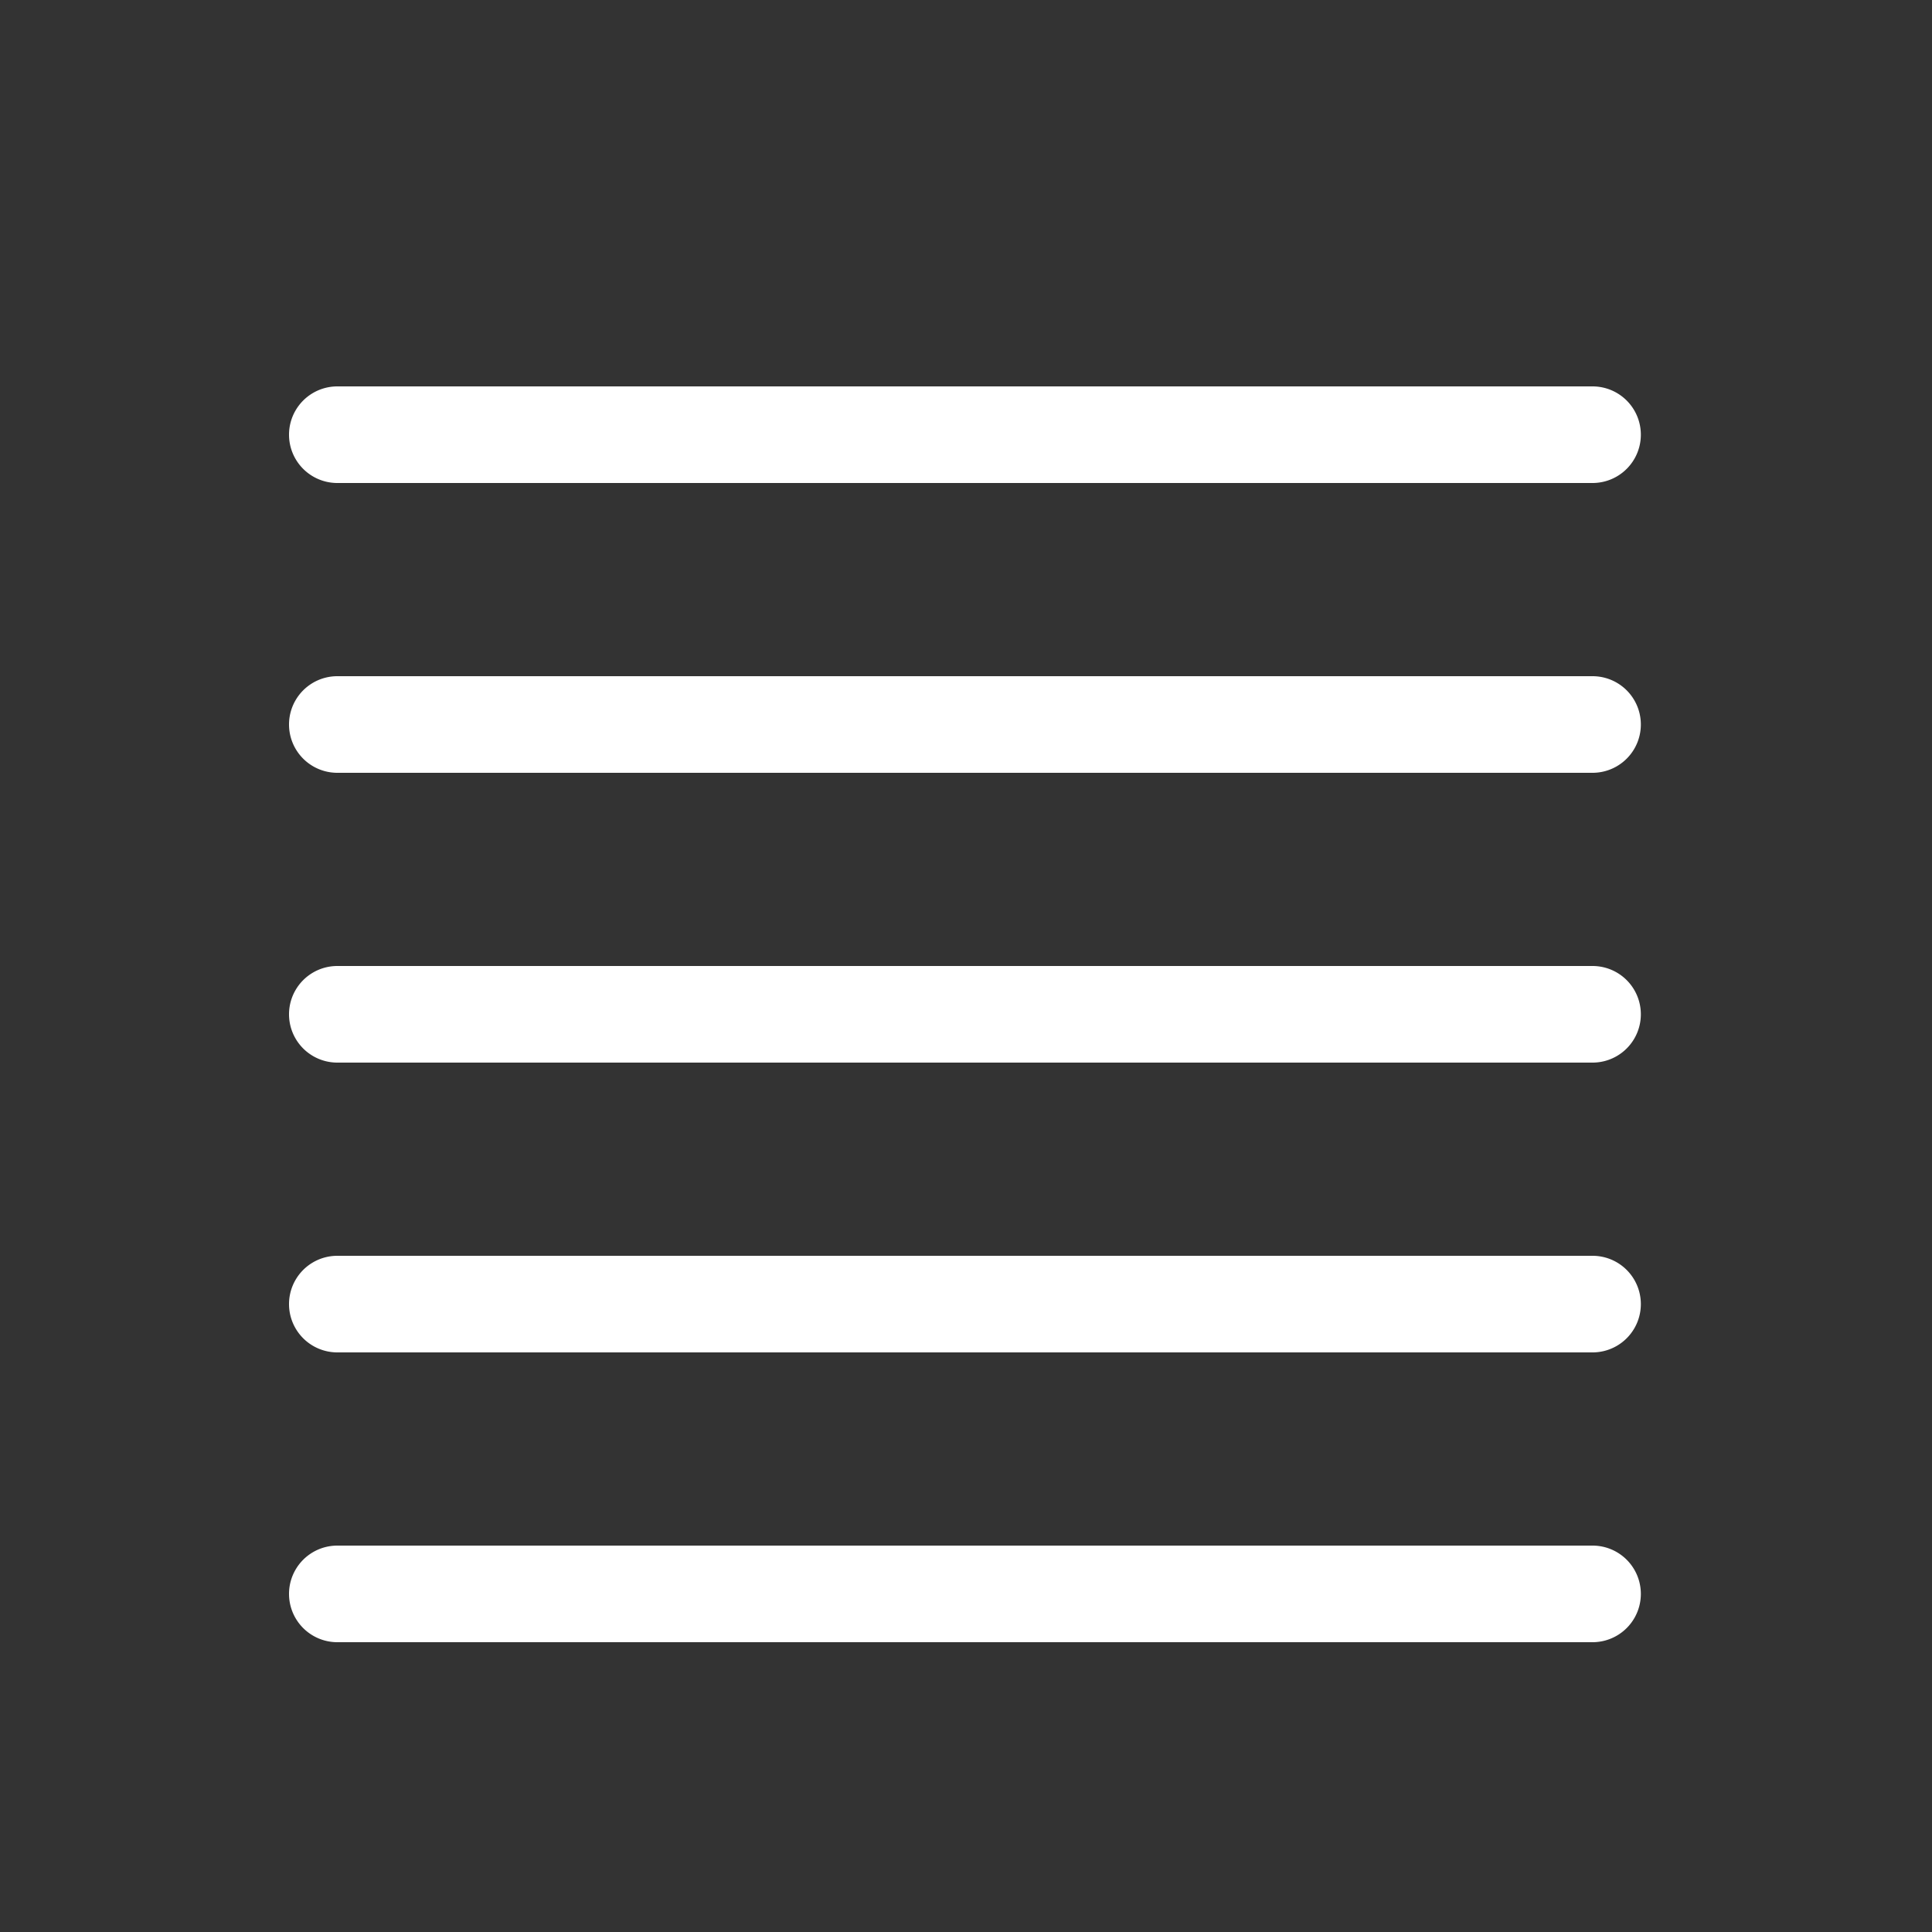 <svg xmlns="http://www.w3.org/2000/svg" height="64" width="64" viewBox="66 302 20 20">
  <rect x="66" y="302" width="20" height="20" fill="#333333" stroke="none"/>
  <g id="g120704" style="" data-label="O-4">
    <path style="color: rgb(0, 0, 0); fill: #ffffff; stroke-linecap: round;" d="m 69.492,306 a 0.5,0.5 0 1 0 0,1 h 12.994 a 0.5,0.5 0 1 0 0,-1 z m 0,3 a 0.5,0.5 0 1 0 0,1 h 12.994 a 0.5,0.5 0 1 0 0,-1 z m 0,3 a 0.5,0.5 0 1 0 0,1 h 12.994 a 0.5,0.5 0 1 0 0,-1 z m 0,3 a 0.5,0.5 0 1 0 0,1 h 12.994 a 0.5,0.5 0 1 0 0,-1 z m 0,3 a 0.5,0.5 0 1 0 0,1 h 12.994 a 0.5,0.5 0 1 0 0,-1 z" id="path10850"></path>
  </g>
</svg>